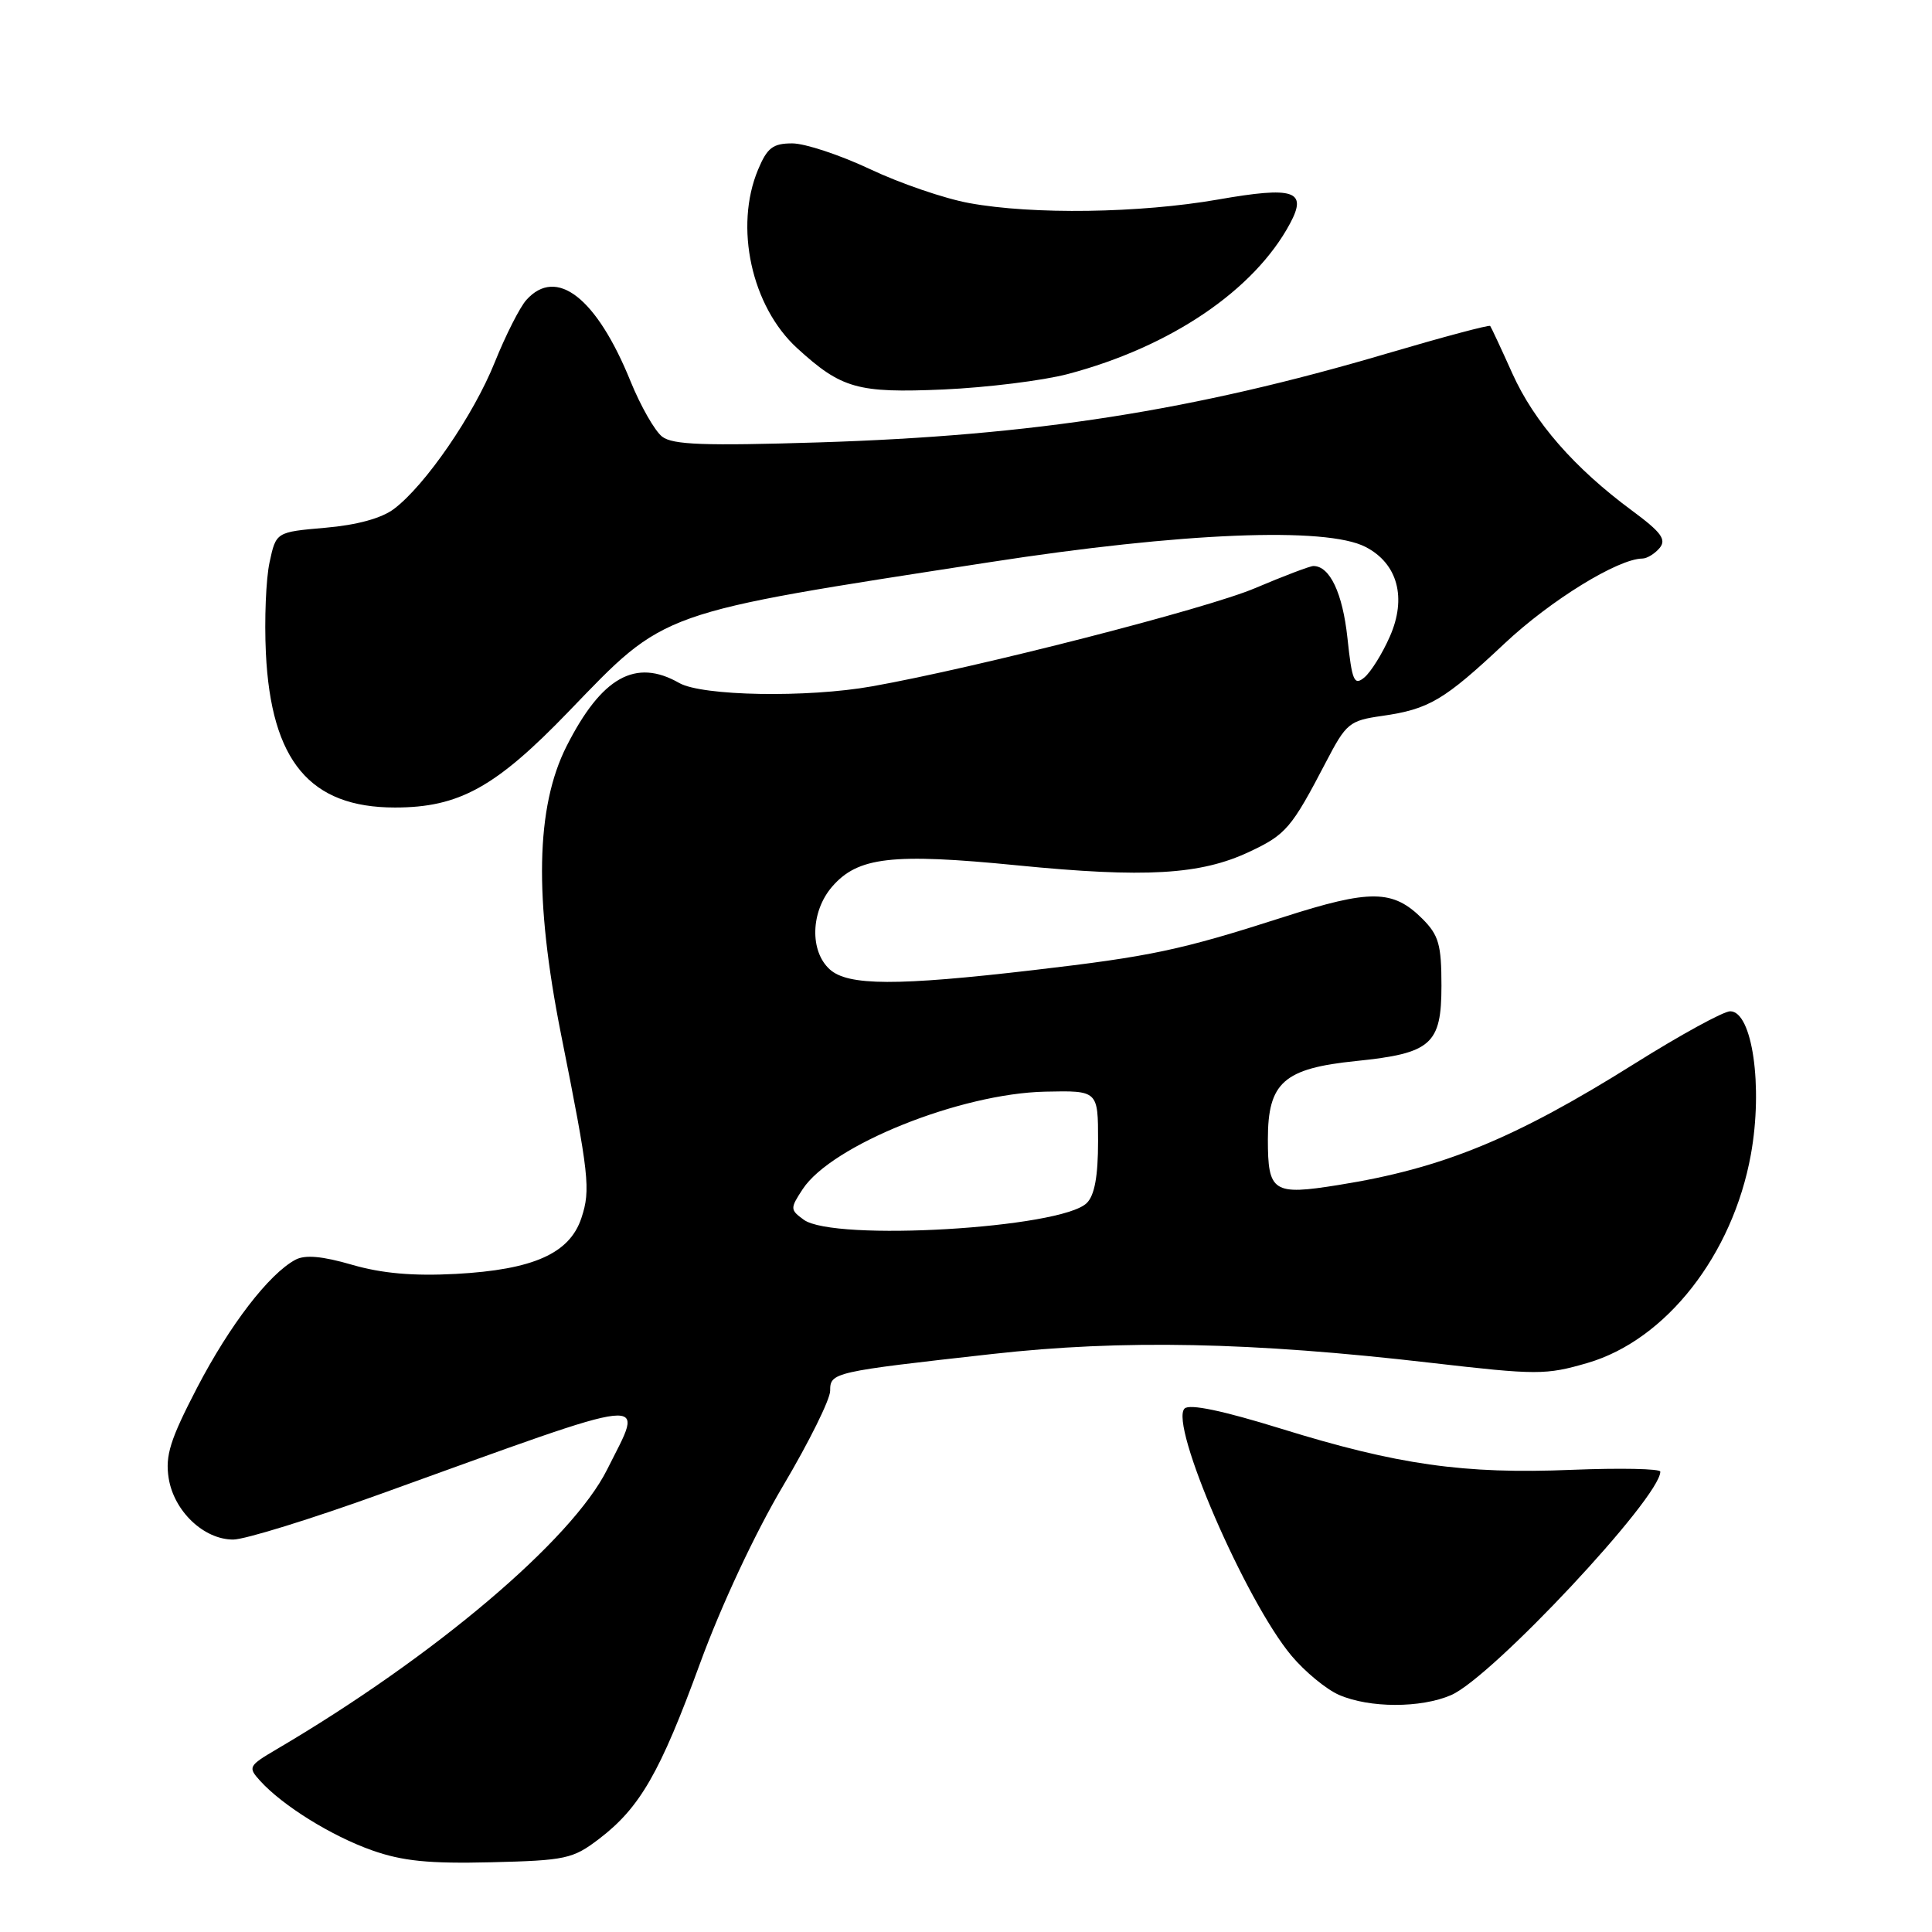 <?xml version="1.0" encoding="UTF-8" standalone="no"?>
<!DOCTYPE svg PUBLIC "-//W3C//DTD SVG 1.1//EN" "http://www.w3.org/Graphics/SVG/1.1/DTD/svg11.dtd" >
<svg xmlns="http://www.w3.org/2000/svg" xmlns:xlink="http://www.w3.org/1999/xlink" version="1.1" viewBox="0 0 256 256">
 <g >
 <path fill="currentColor"
d=" M 79.37 243.67 C 84.80 239.53 87.47 234.88 92.76 220.40 C 95.58 212.70 100.04 203.16 103.75 196.90 C 107.19 191.10 110.00 185.43 110.00 184.29 C 110.00 181.85 110.35 181.77 131.50 179.41 C 148.73 177.48 165.85 177.83 189.50 180.57 C 203.70 182.21 204.82 182.21 210.38 180.59 C 220.76 177.55 229.59 166.28 232.00 152.98 C 233.63 143.98 232.19 134.00 229.26 134.00 C 228.37 134.00 222.66 137.13 216.57 140.95 C 200.72 150.89 191.15 154.82 177.34 157.02 C 168.68 158.41 168.00 157.97 168.00 150.97 C 168.00 143.43 170.09 141.57 179.70 140.59 C 189.66 139.57 191.00 138.39 191.00 130.61 C 191.00 125.17 190.64 123.92 188.48 121.75 C 184.57 117.85 181.60 117.81 170.00 121.54 C 156.39 125.91 152.50 126.73 136.97 128.54 C 118.82 130.66 112.36 130.63 109.95 128.45 C 107.27 126.03 107.42 120.79 110.25 117.50 C 113.66 113.55 118.18 113.02 134.76 114.66 C 151.73 116.34 159.07 115.92 165.54 112.87 C 170.40 110.59 171.12 109.75 175.68 101.01 C 178.38 95.82 178.79 95.48 183.15 94.86 C 189.35 93.97 191.34 92.80 199.38 85.25 C 205.46 79.54 214.39 74.04 217.63 74.01 C 218.25 74.00 219.27 73.37 219.91 72.61 C 220.84 71.49 220.12 70.52 216.28 67.68 C 208.60 62.01 203.30 55.93 200.40 49.50 C 198.92 46.20 197.59 43.36 197.46 43.19 C 197.32 43.02 191.18 44.66 183.82 46.83 C 158.13 54.42 136.96 57.73 108.50 58.62 C 93.33 59.09 89.14 58.94 87.74 57.86 C 86.77 57.11 84.88 53.80 83.54 50.50 C 79.05 39.44 73.73 35.30 69.74 39.75 C 68.88 40.71 67.00 44.42 65.56 48.00 C 62.75 55.01 56.35 64.31 52.21 67.43 C 50.56 68.68 47.29 69.57 43.11 69.93 C 36.58 70.50 36.58 70.50 35.72 74.50 C 35.24 76.70 35.02 82.11 35.23 86.52 C 35.92 100.84 41.06 107.00 52.33 107.00 C 60.83 107.00 65.68 104.32 75.36 94.27 C 88.32 80.83 86.92 81.33 131.10 74.50 C 156.59 70.55 175.73 69.77 180.94 72.47 C 185.21 74.67 186.43 79.23 184.15 84.37 C 183.15 86.64 181.63 89.07 180.78 89.77 C 179.43 90.89 179.15 90.25 178.54 84.51 C 177.90 78.58 176.21 75.00 174.03 75.00 C 173.58 75.00 170.11 76.32 166.31 77.93 C 159.94 80.65 129.39 88.48 115.57 90.94 C 106.97 92.48 93.03 92.23 90.00 90.50 C 84.21 87.19 79.71 89.72 75.07 98.88 C 70.99 106.96 70.76 119.03 74.33 137.00 C 78.07 155.73 78.28 157.63 77.04 161.39 C 75.48 166.10 70.66 168.24 60.41 168.80 C 54.73 169.10 50.63 168.74 46.65 167.59 C 42.70 166.44 40.43 166.24 39.15 166.92 C 35.64 168.80 30.44 175.57 26.12 183.87 C 22.54 190.76 21.88 192.88 22.35 195.87 C 23.05 200.24 27.00 204.00 30.90 204.00 C 32.43 204.00 41.29 201.26 50.59 197.90 C 87.49 184.59 85.39 184.82 80.46 194.70 C 75.80 204.05 57.53 219.52 36.63 231.80 C 32.93 233.98 32.83 234.16 34.46 235.96 C 37.44 239.25 43.92 243.28 49.30 245.18 C 53.34 246.61 56.85 246.96 65.08 246.76 C 74.96 246.52 75.91 246.31 79.37 243.67 Z  M 192.28 224.61 C 197.69 222.26 220.00 198.44 220.00 195.00 C 220.00 194.61 214.71 194.50 208.25 194.76 C 193.98 195.35 185.20 194.10 169.72 189.30 C 162.00 186.91 157.61 185.99 156.96 186.64 C 154.91 188.69 165.02 212.08 171.11 219.37 C 172.89 221.50 175.73 223.84 177.42 224.58 C 181.46 226.34 188.26 226.35 192.28 224.61 Z  M 141.50 49.56 C 155.14 45.95 166.21 38.44 170.94 29.61 C 173.27 25.26 171.50 24.67 161.39 26.44 C 151.02 28.25 136.86 28.46 128.43 26.91 C 125.17 26.32 119.25 24.29 115.28 22.41 C 111.31 20.54 106.67 19.00 104.98 19.00 C 102.41 19.00 101.66 19.58 100.45 22.47 C 97.27 30.07 99.58 40.60 105.62 46.13 C 111.50 51.50 113.62 52.10 125.00 51.61 C 130.78 51.35 138.20 50.43 141.50 49.56 Z  M 106.50 161.62 C 104.69 160.30 104.68 160.13 106.36 157.57 C 110.17 151.75 127.25 144.89 138.50 144.65 C 145.50 144.50 145.50 144.50 145.50 151.21 C 145.50 155.86 145.04 158.39 144.00 159.41 C 140.62 162.76 110.48 164.53 106.50 161.62 Z "/>
</g>
</svg>